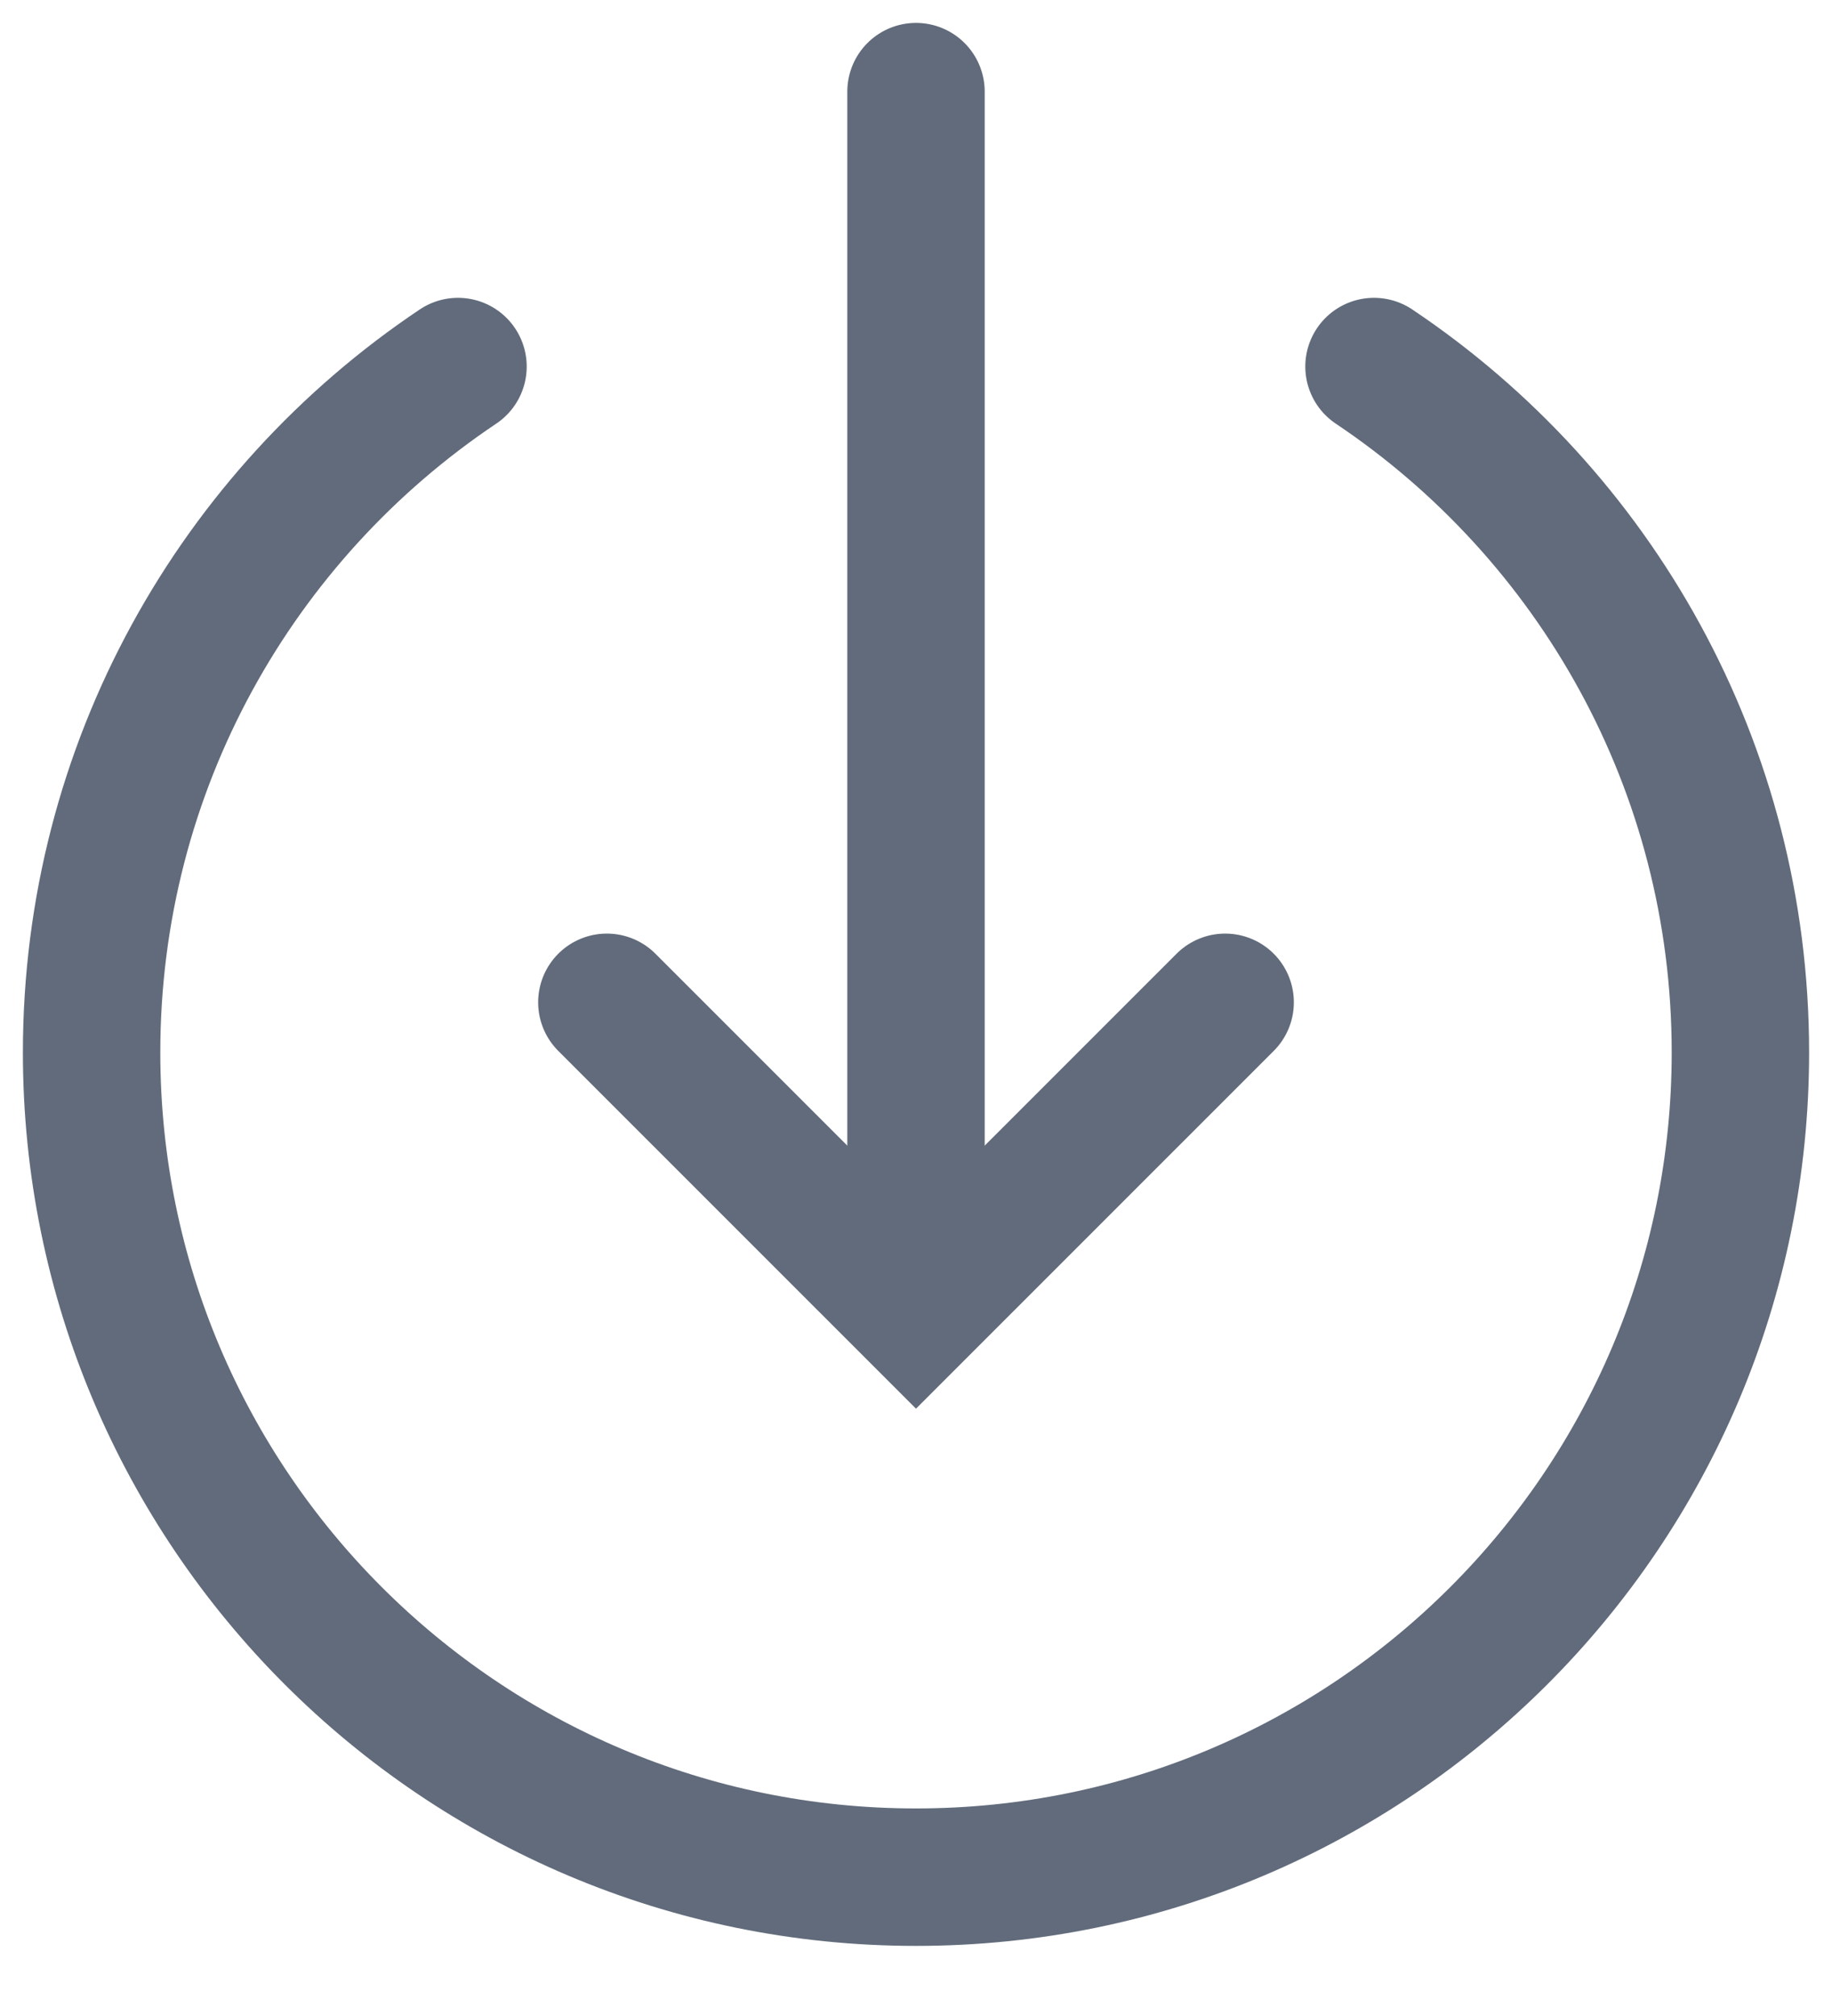 <svg width="20" height="22" viewBox="0 0 20 22" fill="none" xmlns="http://www.w3.org/2000/svg">
<path d="M15 4C17.412 5.615 19 8.364 19 11.485C19 16.455 14.971 20.485 10 20.485C5.03 20.485 1 16.455 1 11.485C1 8.364 2.588 5.615 5 4" stroke="#616B7B" stroke-width="1.5" stroke-linecap="round"/>
<path d="M10 1V14" stroke="#616B7B" stroke-width="1.5" stroke-linecap="round"/>
<path d="M6.625 10.938L10 14.312L13.375 10.938" stroke="#616B7B" stroke-width="1.5" stroke-linecap="round"/>
</svg>
